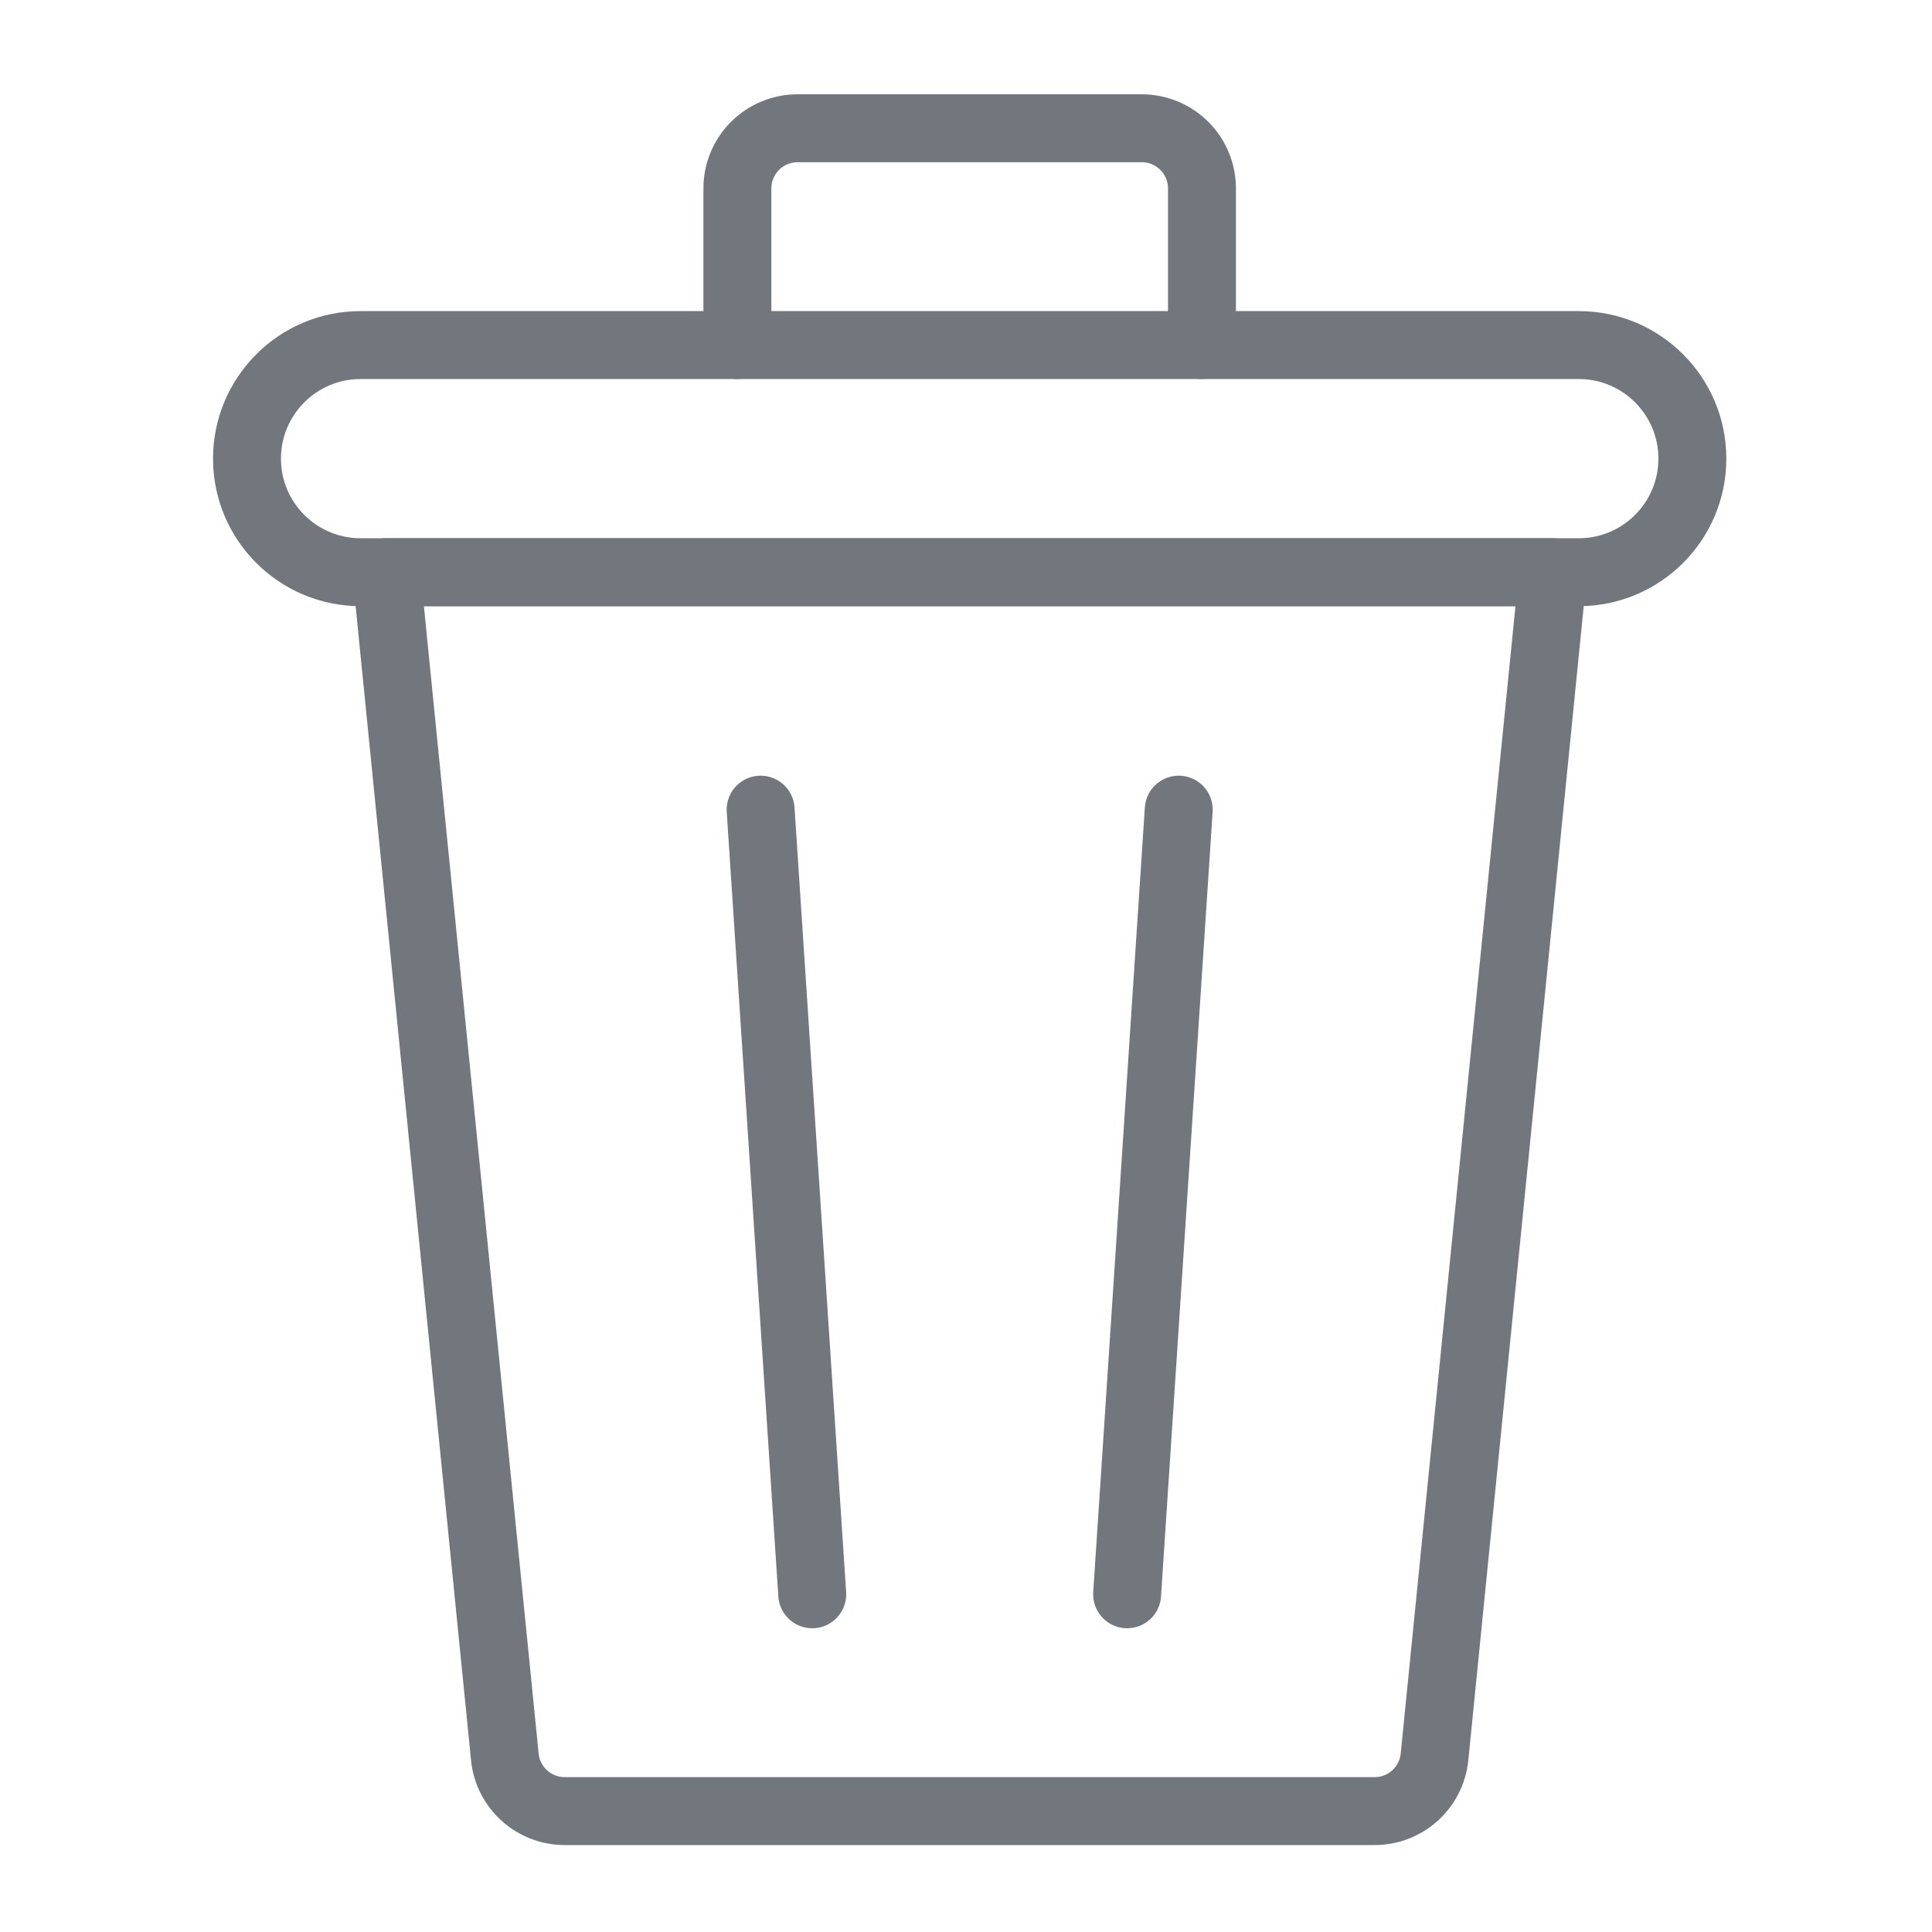 <?xml version="1.0" encoding="UTF-8" standalone="no"?>
<!DOCTYPE svg PUBLIC "-//W3C//DTD SVG 1.1//EN" "http://www.w3.org/Graphics/SVG/1.1/DTD/svg11.dtd">
<svg width="100%" height="100%" viewBox="0 0 256 256" version="1.1" xmlns="http://www.w3.org/2000/svg" xmlns:xlink="http://www.w3.org/1999/xlink" xml:space="preserve" xmlns:serif="http://www.serif.com/" style="fill-rule:evenodd;clip-rule:evenodd;stroke-linecap:round;stroke-linejoin:round;stroke-miterlimit:1.5;">
    <g transform="matrix(1.368,0,0,1.368,-47.301,-47.301)">
        <g transform="matrix(1,0,0,1,0.25,0)">
            <path d="M108,113L113,189" style="fill:none;stroke:rgb(114,118,125);stroke-width:6.58px;"/>
            <g transform="matrix(-1,0,0,1,256.5,0)">
                <path d="M108,113L113,189" style="fill:none;stroke:rgb(114,118,125);stroke-width:6.58px;"/>
            </g>
        </g>
        <path d="M83.475,204.751C83.773,207.731 86.28,210 89.275,210C105.079,210 151.921,210 167.725,210C170.72,210 173.227,207.731 173.525,204.751C175.837,181.63 185,90 185,90L72,90C72,90 81.163,181.63 83.475,204.751Z" style="fill:none;stroke:rgb(114,118,125);stroke-width:6.58px;"/>
        <g transform="matrix(1,0,0,1,0.5,0)">
            <path d="M187,68C193.071,68 198,72.929 198,79C198,85.071 193.071,90 187,90L69,90C62.929,90 58,85.071 58,79C58,72.929 62.929,68 69,68L187,68Z" style="fill:none;stroke:rgb(114,118,125);stroke-width:6.58px;"/>
        </g>
        <g transform="matrix(1,0,0,1,1,0)">
            <path d="M105,68C105,68 105,59.043 105,52.829C105,51.283 105.614,49.8 106.707,48.707C107.8,47.614 109.283,47 110.829,47C119.459,47 135.541,47 144.171,47C145.717,47 147.2,47.614 148.293,48.707C149.386,49.8 150,51.283 150,52.829C150,59.043 150,68 150,68" style="fill:none;stroke:rgb(114,118,125);stroke-width:6.58px;"/>
        </g>
    </g>
</svg>

